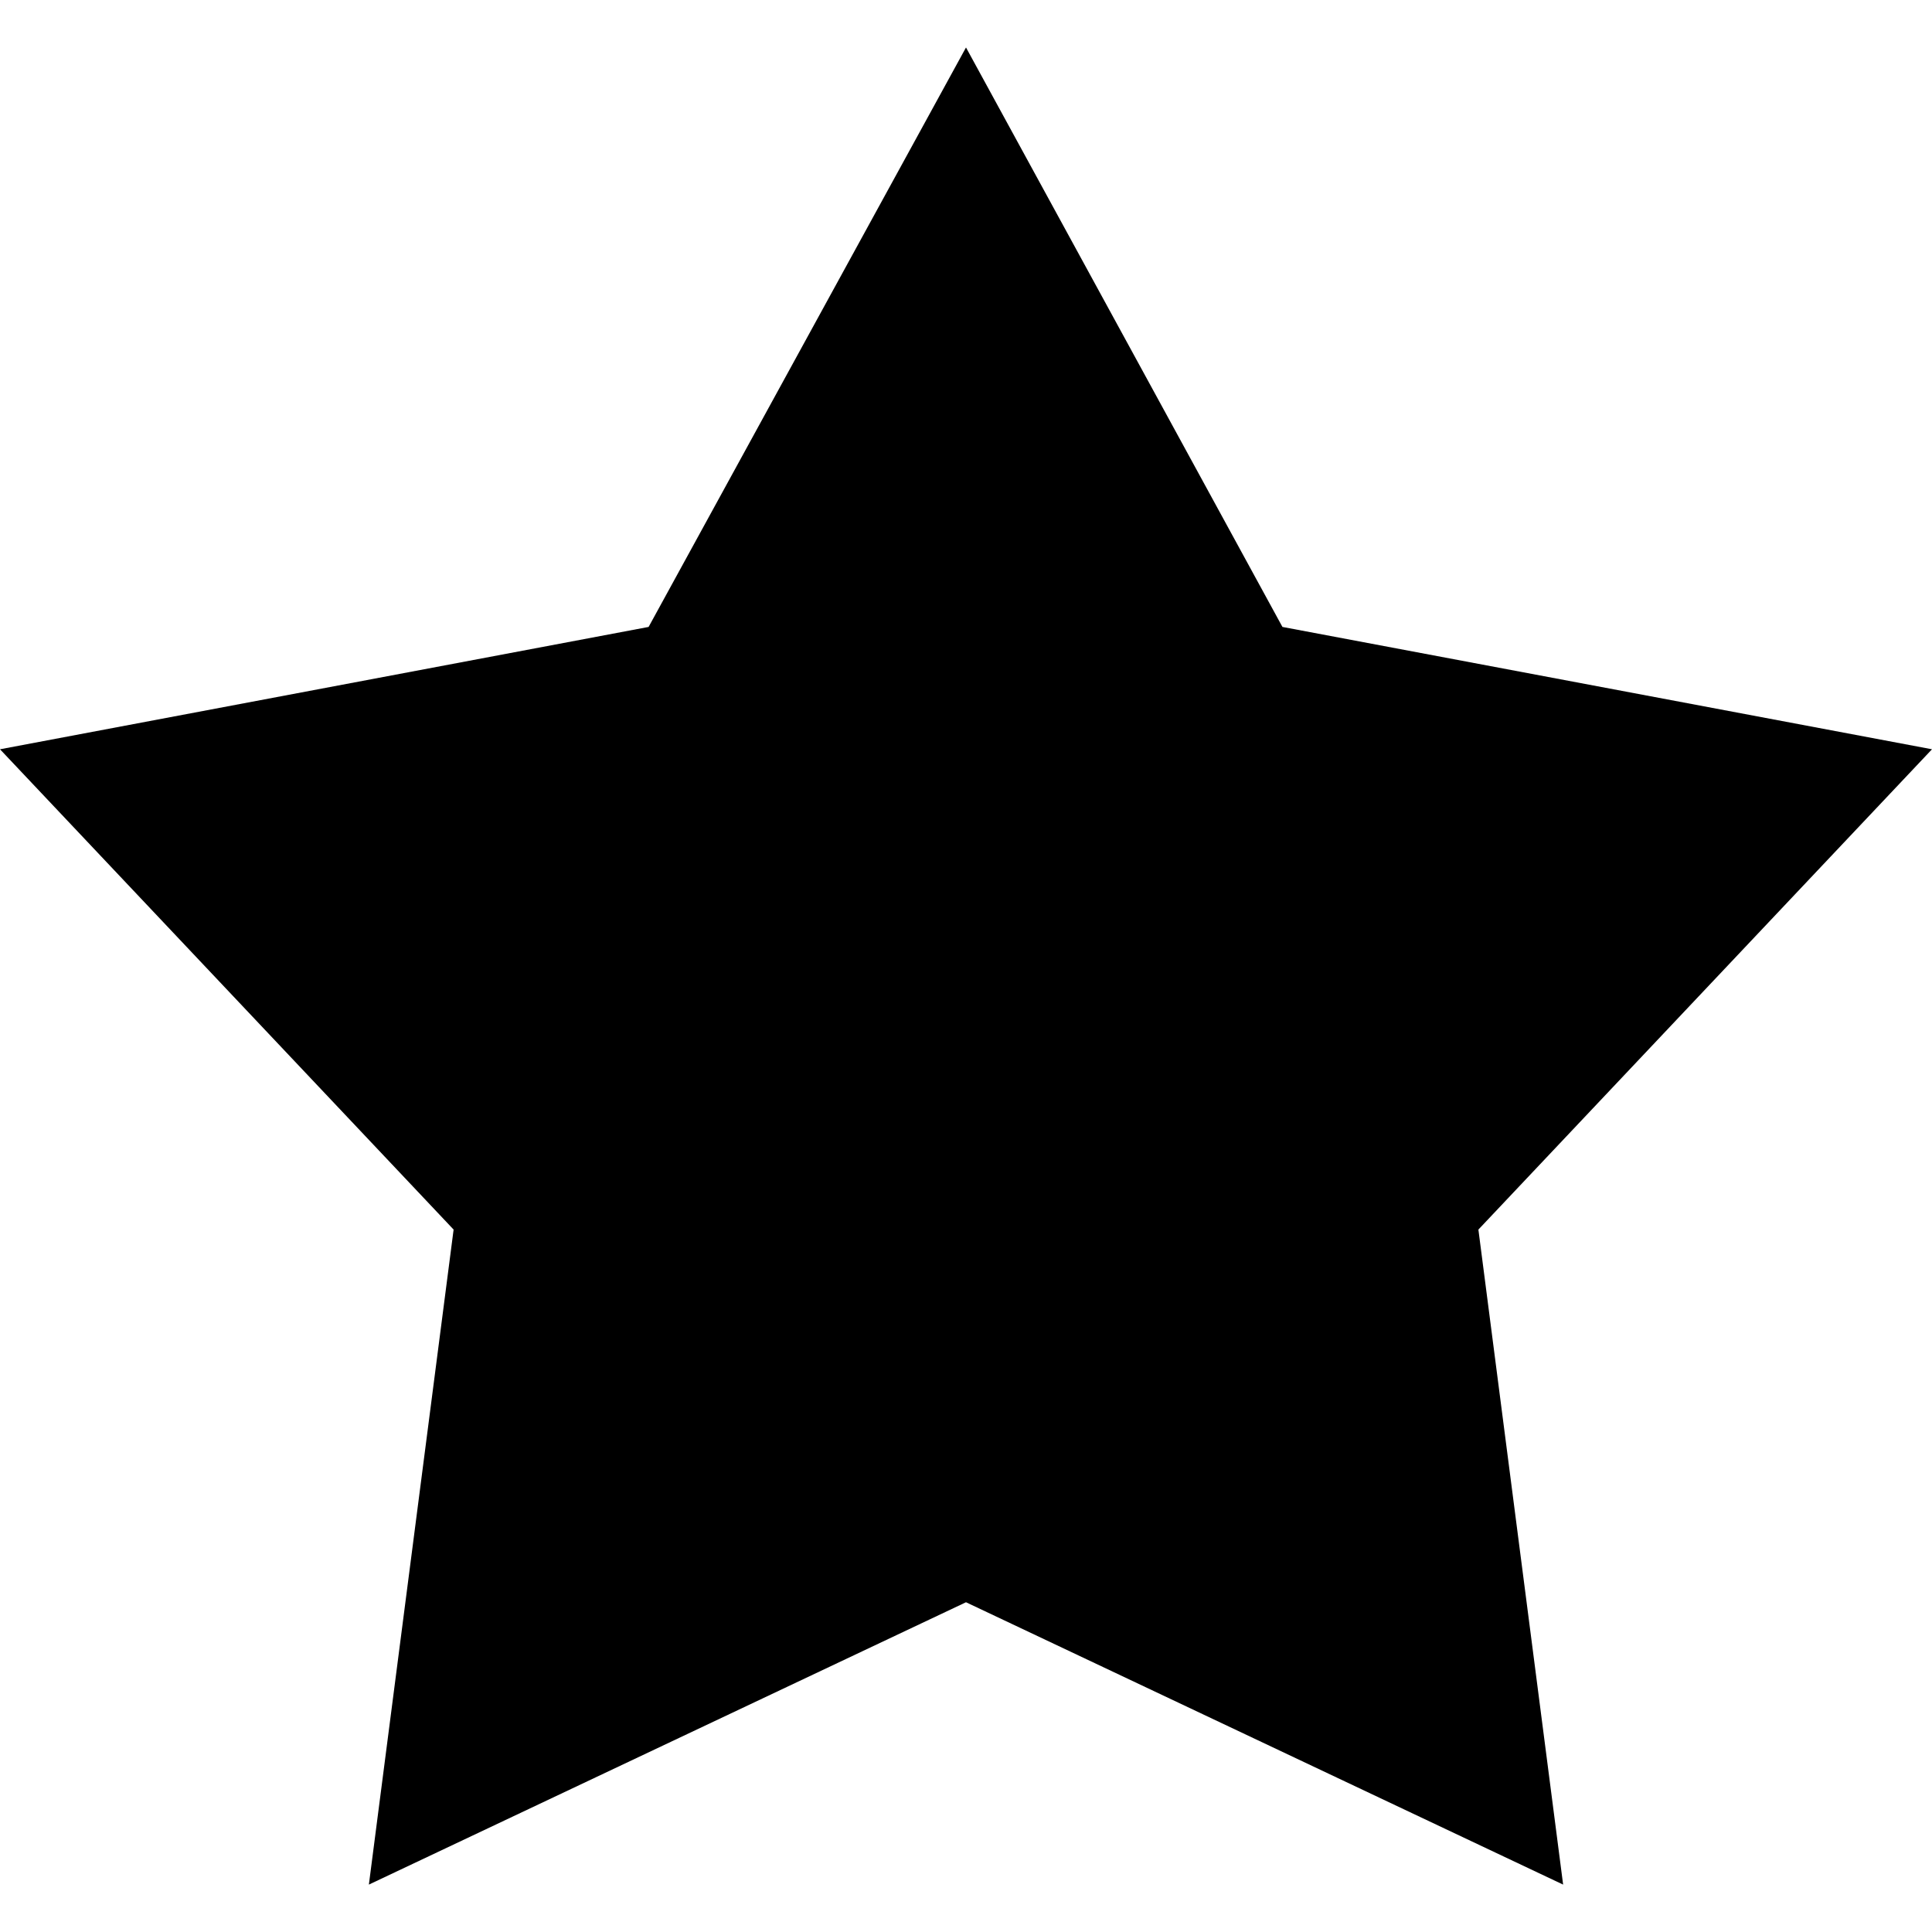 <svg xmlns="http://www.w3.org/2000/svg" width="28" height="28" viewBox="0 0 28 28"><path fill-rule="evenodd" clip-rule="evenodd" d="M22.654 27.313l-1.228-9.493L28 10.859l-9.414-1.773L14 .688 9.4 9.086 0 10.859l6.574 6.961-1.228 9.493L14 23.221z"/></svg>